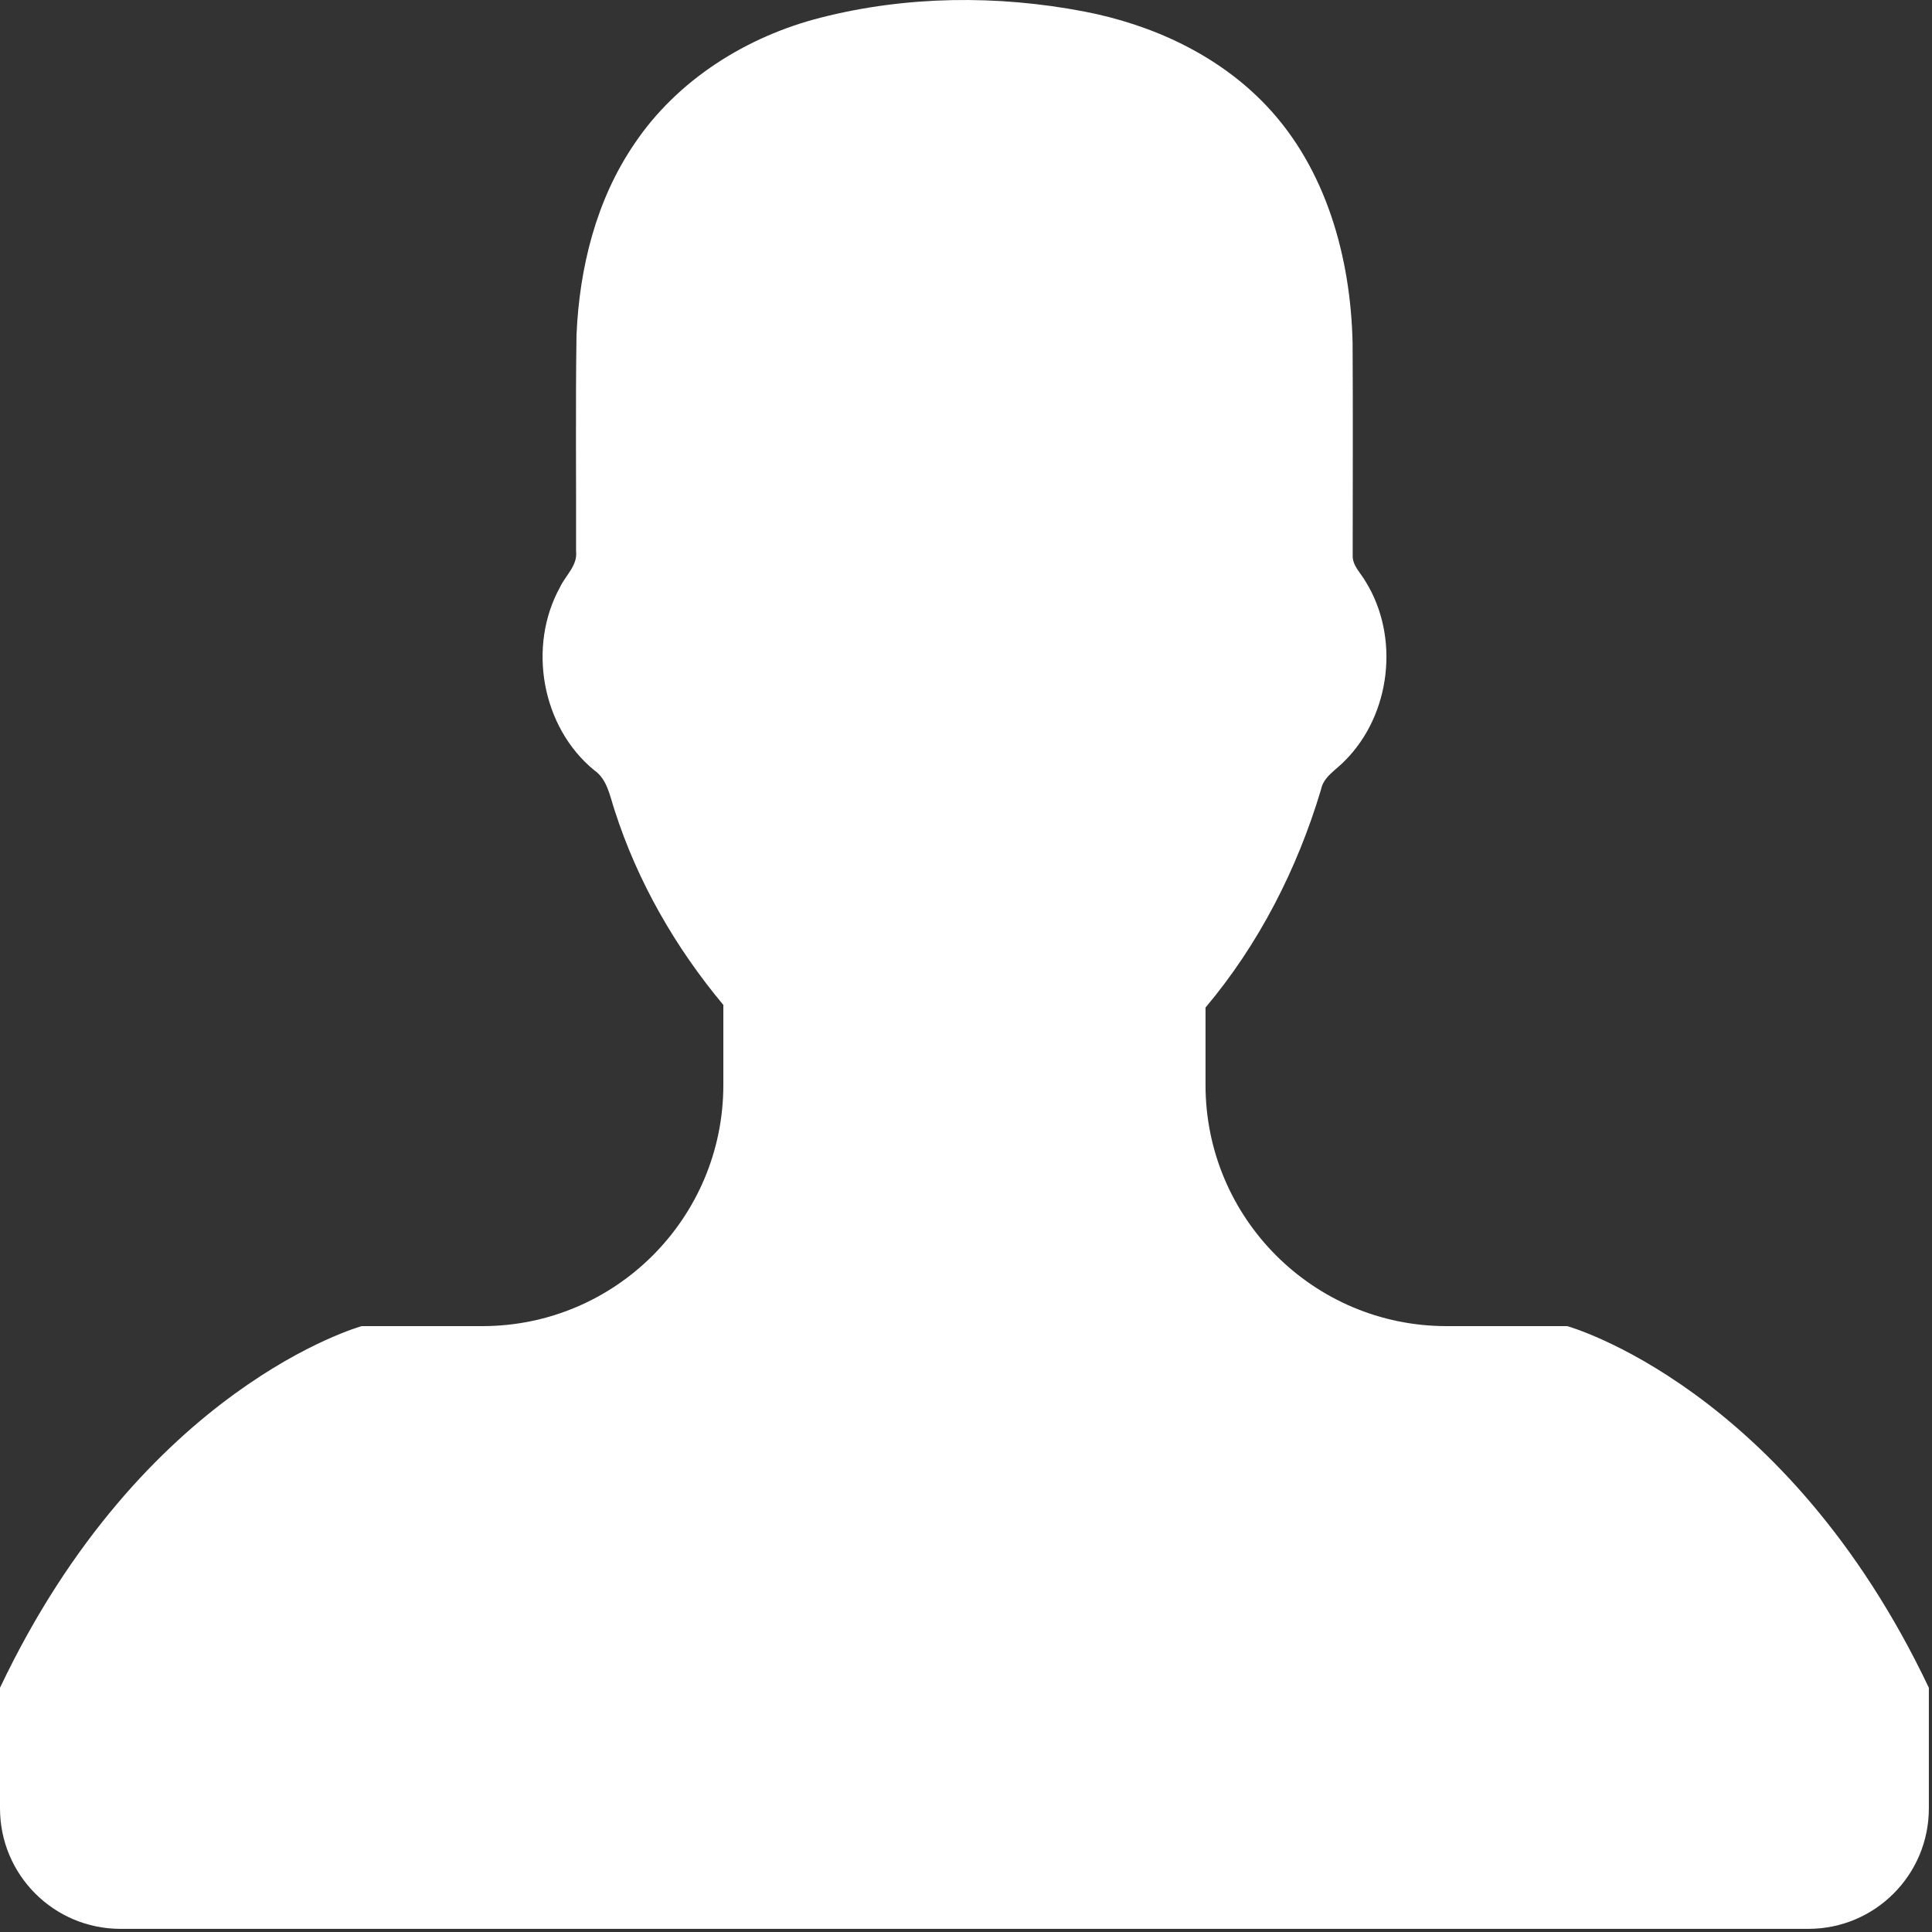 <?xml version="1.0" encoding="UTF-8" standalone="no"?>
<svg width="40px" height="40px" viewBox="0 0 40 40" version="1.1" xmlns="http://www.w3.org/2000/svg" xmlns:xlink="http://www.w3.org/1999/xlink">
    <rect x="0" y="0" width="40" height="40" fill="#333333" stroke="none"/>
    <!-- Generator: sketchtool 3.8.3 (29802) - http://www.bohemiancoding.com/sketch -->
    <title>12E6D980-3CF4-42D2-A965-4539A38681BF</title>
    <desc>Created with sketchtool.</desc>
    <defs></defs>
    <g id="Web" stroke="none" stroke-width="1" fill="none" fill-rule="evenodd">
        <g id="NOVEDADES" transform="translate(-799, -155)" fill="#FFFFFF">
            <g id="ic_user" transform="translate(799, 155)">
                <path d="M32.447,27.456 L29.951,27.456 C27.194,27.456 24.959,25.22 24.959,22.463 L24.959,20.86 C26.064,19.547 26.856,17.995 27.348,16.354 C27.399,16.078 27.665,15.941 27.843,15.751 C28.799,14.795 28.986,13.183 28.27,12.035 C28.172,11.861 27.996,11.709 28.006,11.494 C28.006,10.03 28.013,8.564 28.004,7.101 C27.965,5.335 27.46,3.499 26.222,2.191 C25.223,1.135 23.85,0.506 22.435,0.236 C20.645,-0.105 18.773,-0.088 17.001,0.363 C15.466,0.751 14.023,1.65 13.131,2.983 C12.341,4.142 11.995,5.55 11.936,6.937 C11.914,8.426 11.931,9.919 11.927,11.412 C11.961,11.711 11.707,11.913 11.593,12.16 C10.918,13.385 11.215,15.054 12.3,15.945 C12.575,16.134 12.626,16.481 12.726,16.779 C13.199,18.254 13.984,19.618 14.976,20.806 L14.976,22.463 C14.976,25.22 12.741,27.456 9.984,27.456 L7.488,27.456 C7.488,27.456 2.964,28.703 0,34.943 L0,37.439 C0,38.819 1.116,39.935 2.496,39.935 L37.439,39.935 C38.819,39.935 39.935,38.819 39.935,37.439 L39.935,34.943 C36.971,28.704 32.447,27.456 32.447,27.456 L32.447,27.456 Z" id="Shape"></path>
            </g>
        </g>
    </g>
</svg>